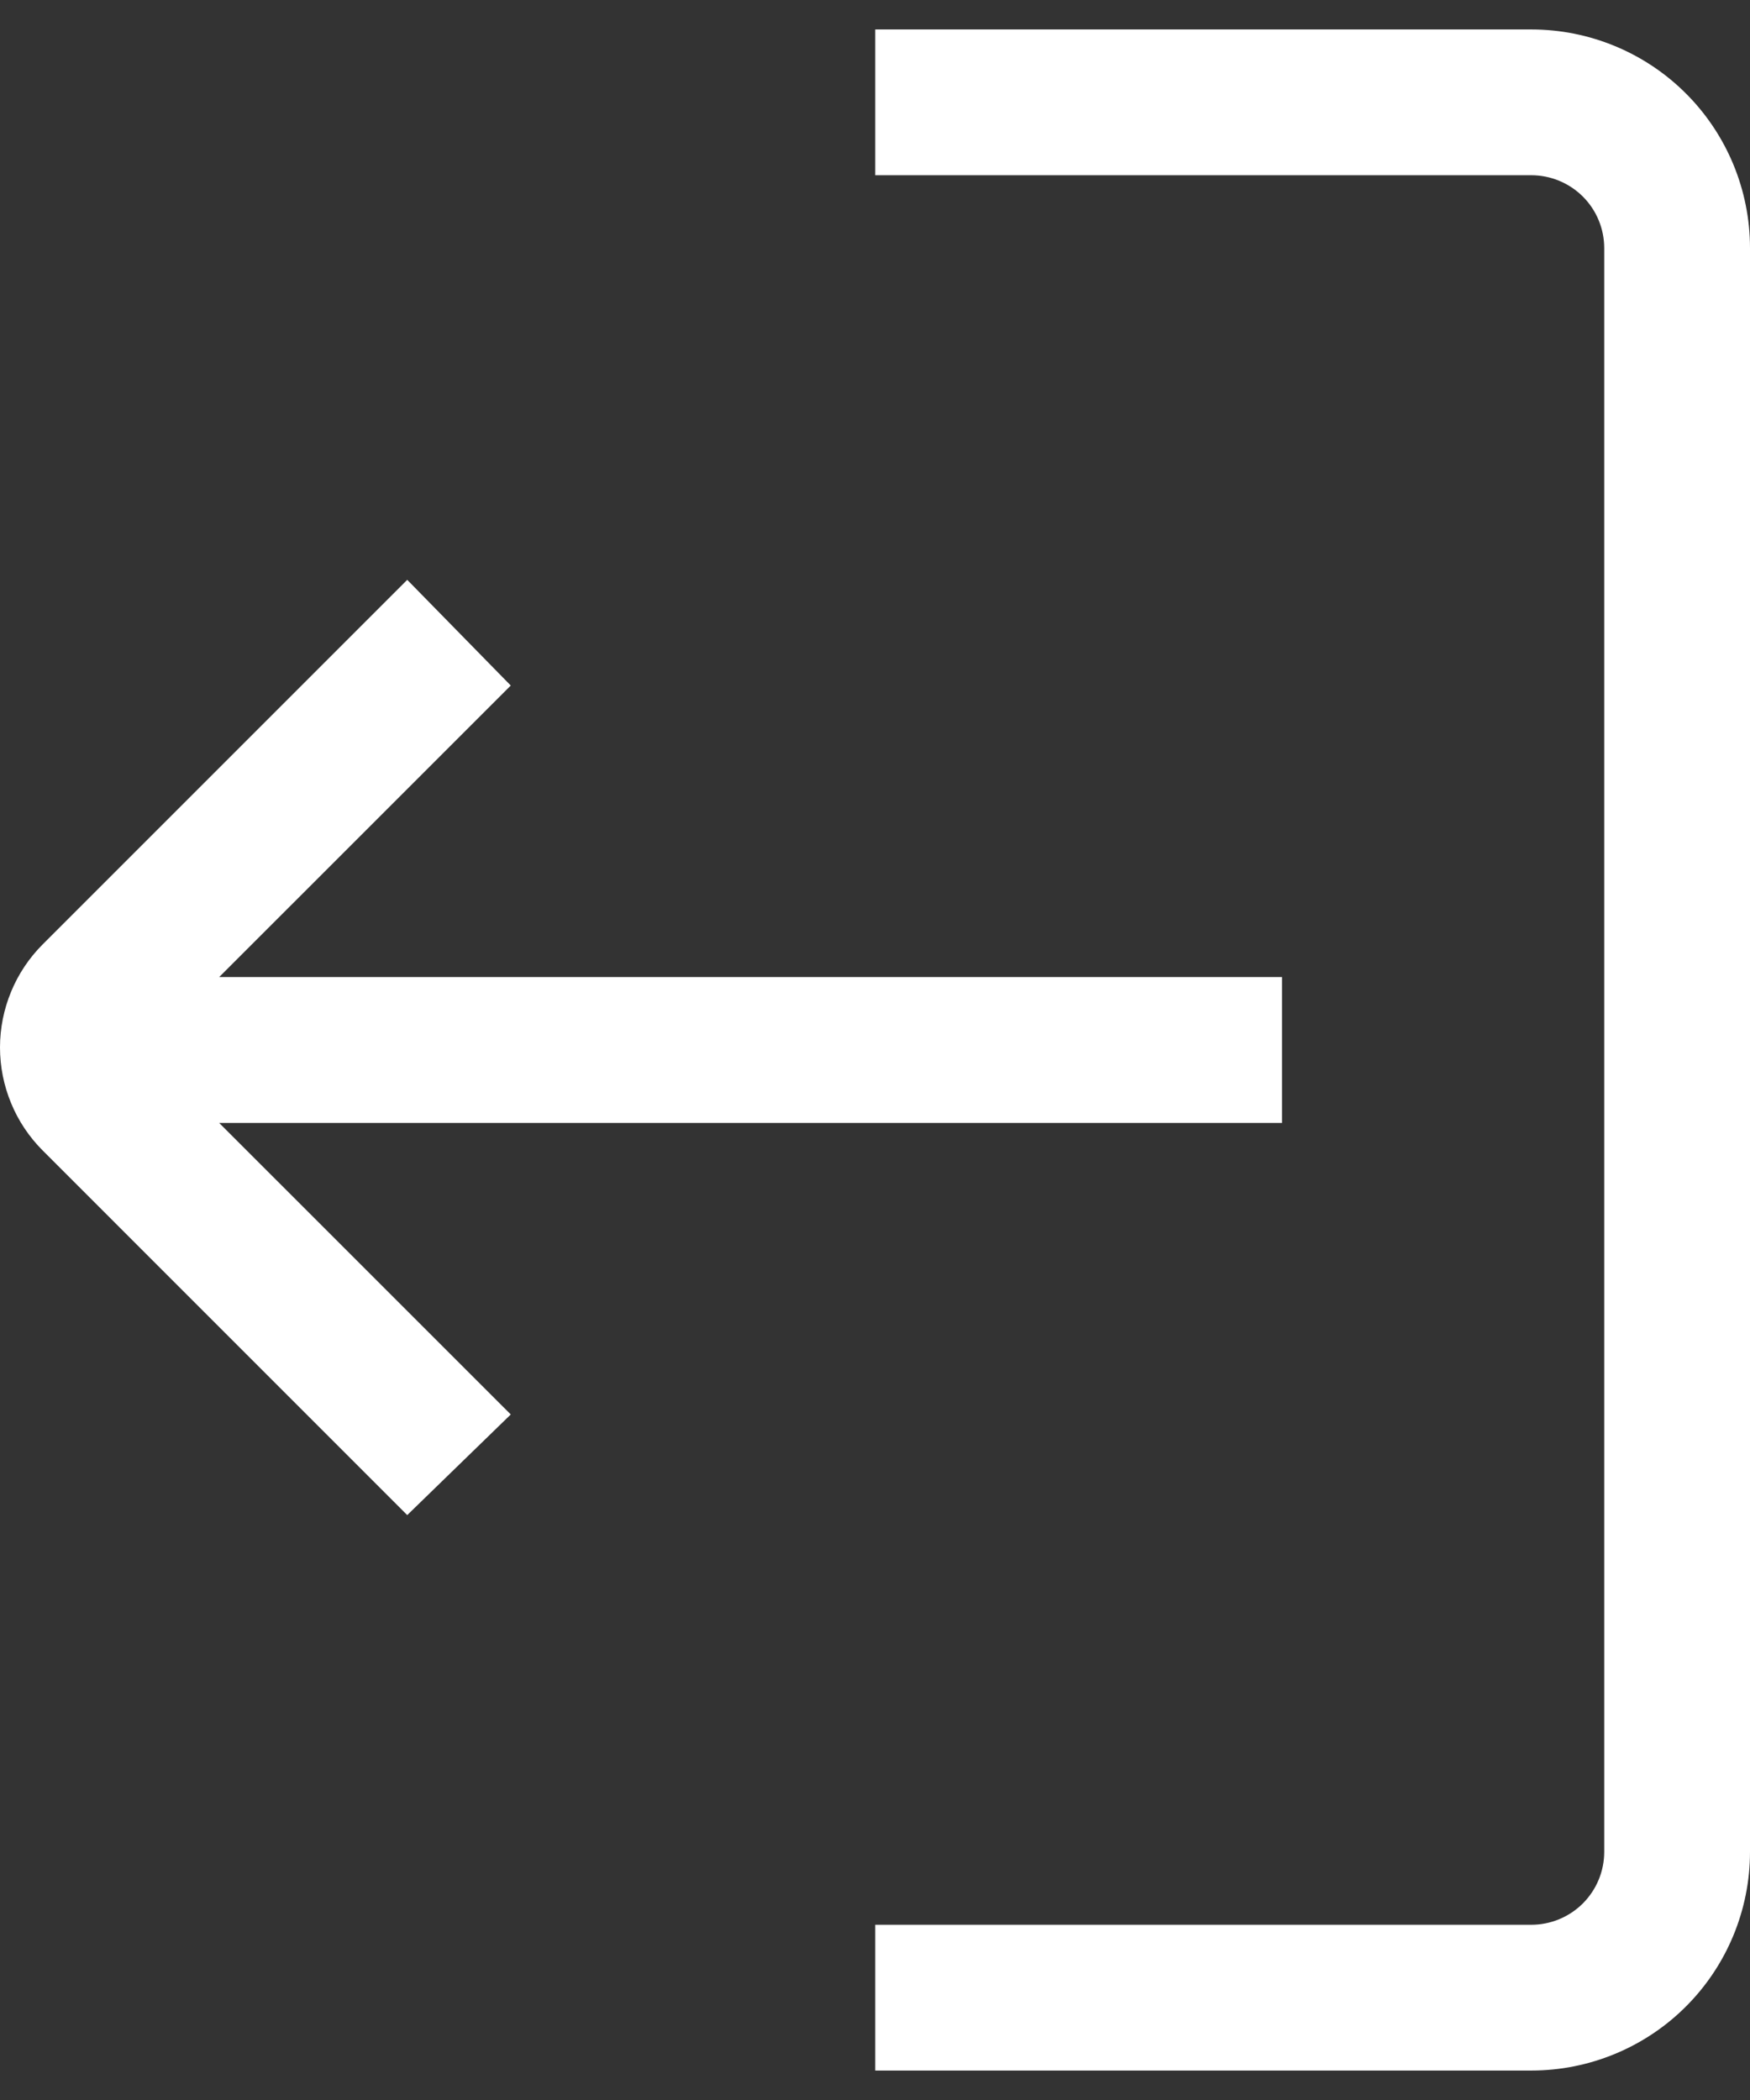 <svg width="30" height="36" viewBox="0 0 30 36" fill="none" xmlns="http://www.w3.org/2000/svg">
<rect x="0" y="0" width="30" height="36" fill="#333333" stroke="none"/>
<g id="Fill">
<path id="Vector" d="M26.251 0.505H15.004V3.004H26.251C26.582 3.004 26.9 3.136 27.135 3.37C27.369 3.604 27.501 3.922 27.501 4.254V31.746C27.501 32.078 27.369 32.395 27.135 32.63C26.9 32.864 26.582 32.996 26.251 32.996H15.004V35.495H26.251C27.245 35.495 28.199 35.1 28.902 34.397C29.605 33.694 30 32.74 30 31.746V4.254C30 3.259 29.605 2.306 28.902 1.603C28.199 0.9 27.245 0.505 26.251 0.505Z" fill="white"/>
<path id="Vector_2" d="M21.977 19.25V16.75H3.757L8.756 11.752L6.981 9.94L0.733 16.188C0.501 16.42 0.316 16.696 0.191 16.999C0.065 17.303 0 17.628 0 17.956C0 18.285 0.065 18.61 0.191 18.913C0.316 19.217 0.501 19.492 0.733 19.724L6.981 25.973L8.756 24.248L3.757 19.25H21.977Z" fill="white"/>
</g>
</svg>
